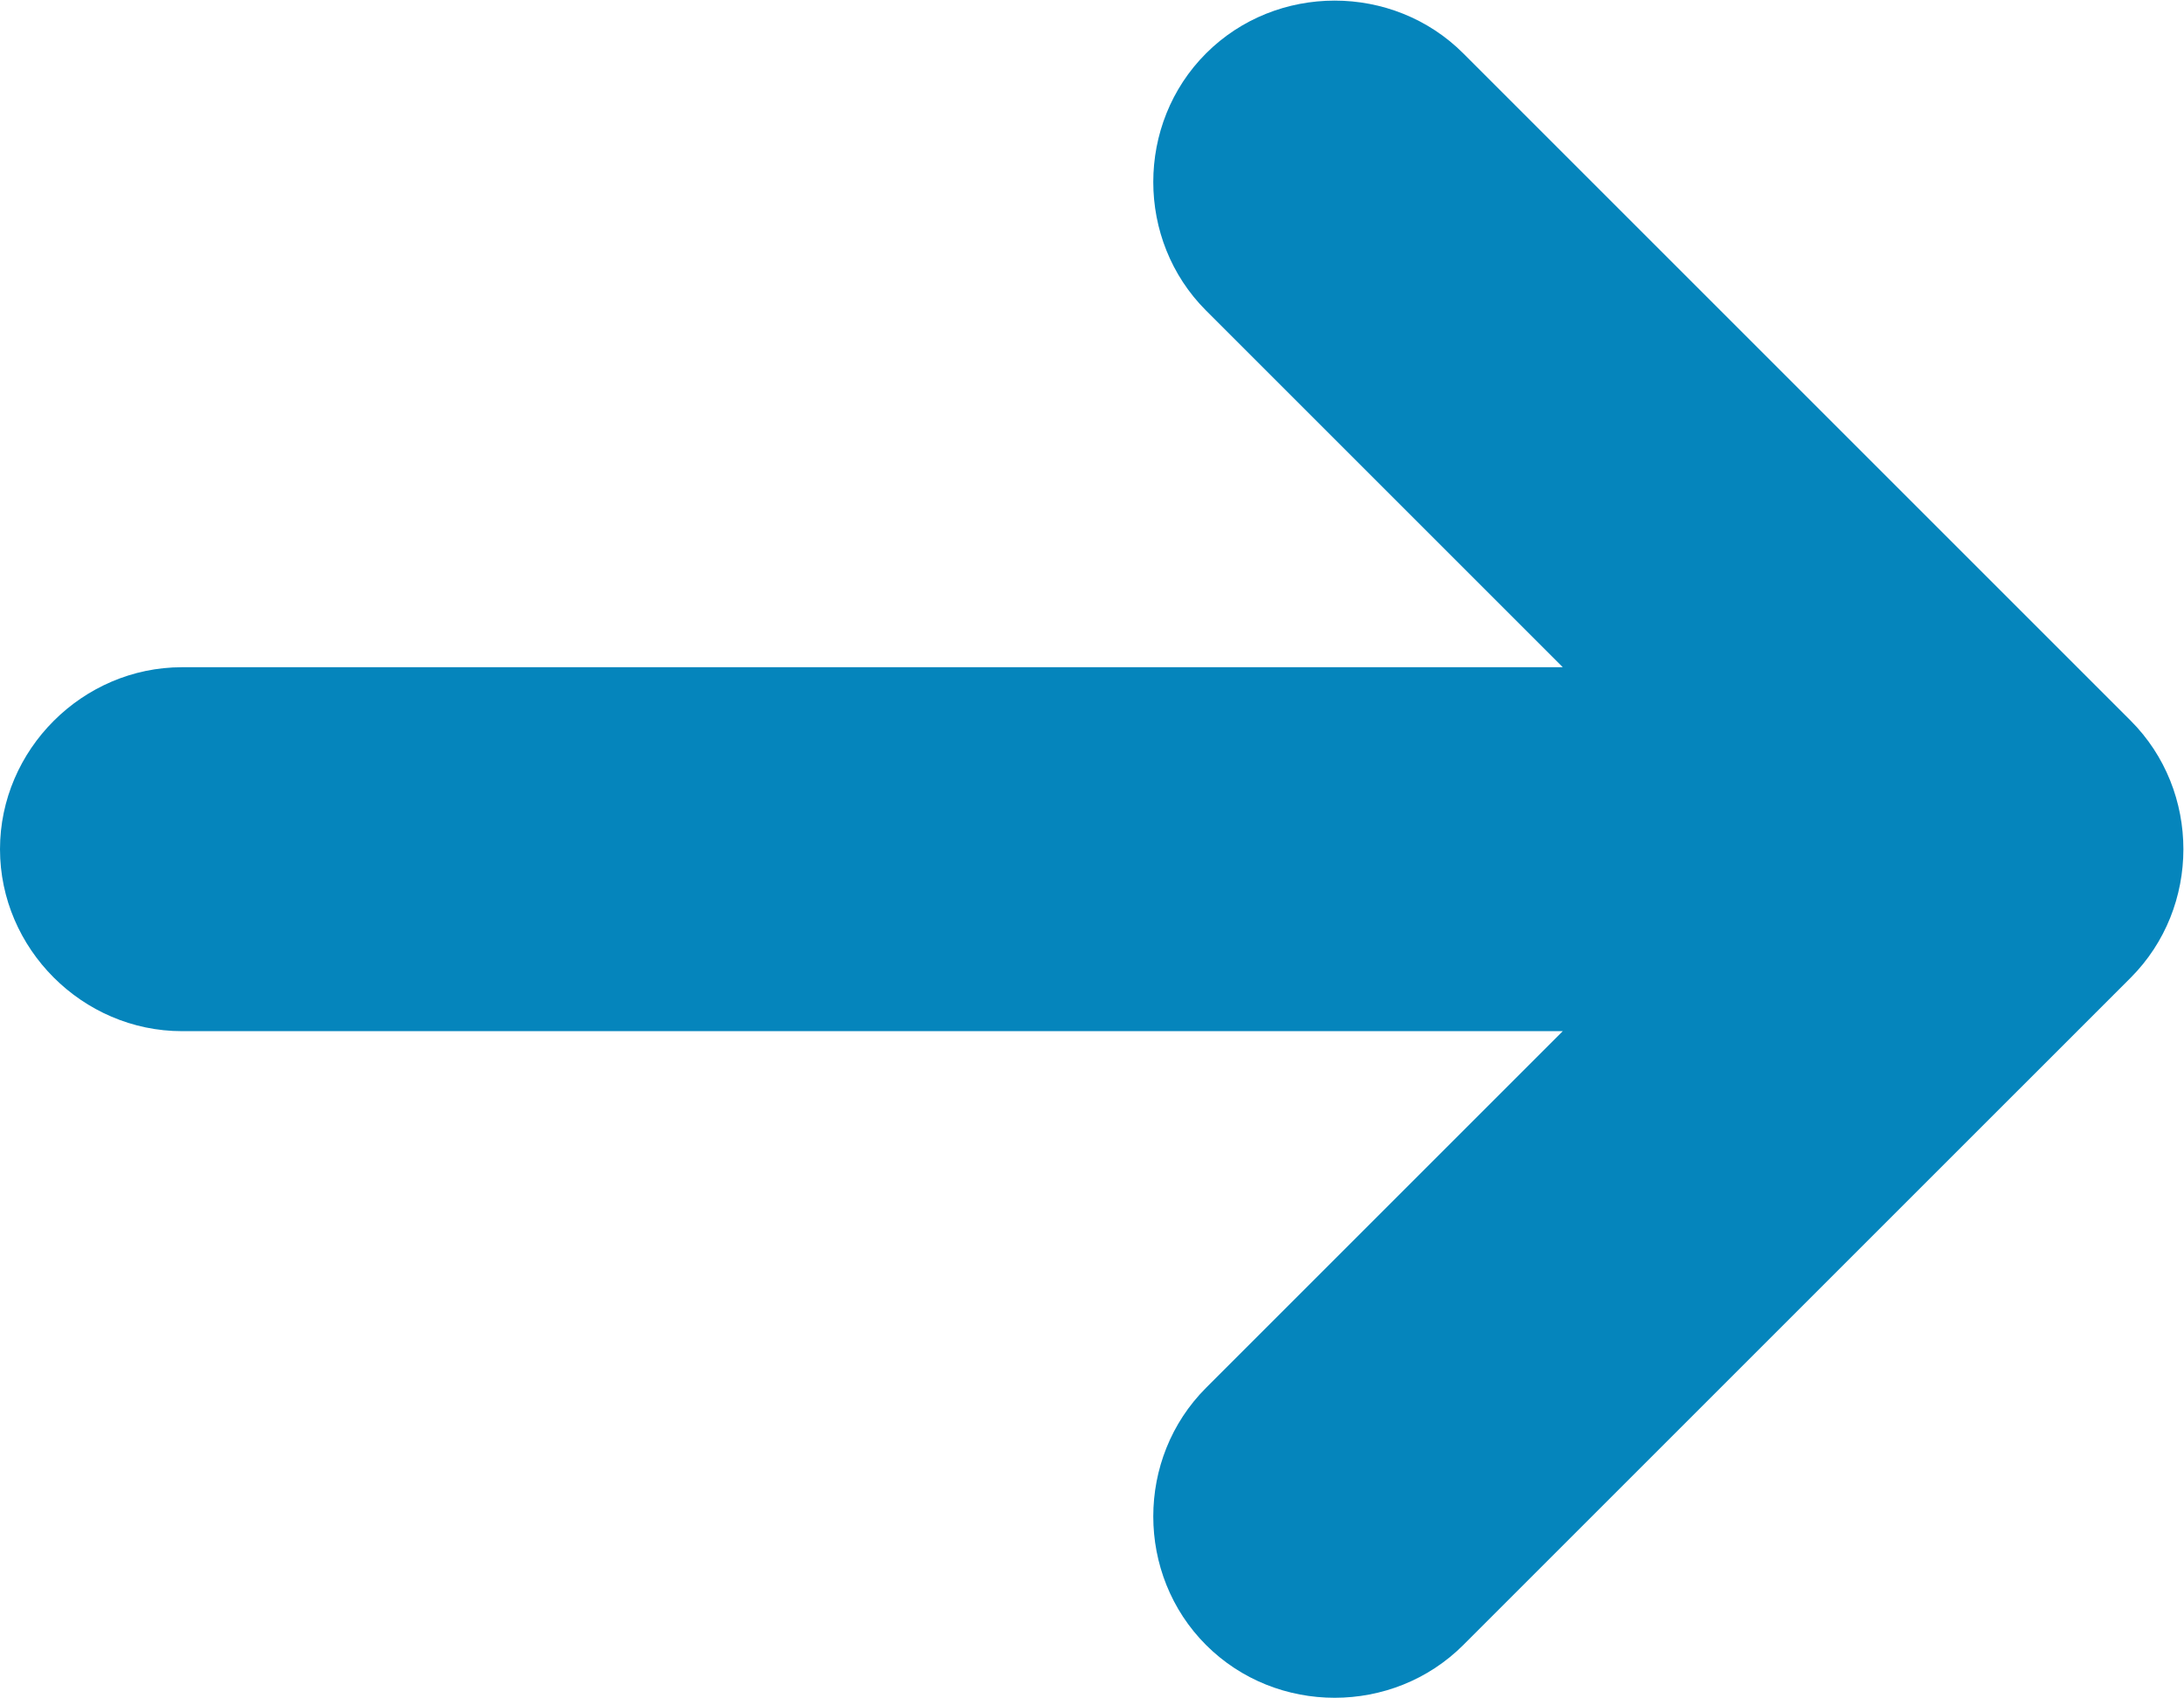 <?xml version="1.0" encoding="UTF-8"?>
<svg width="90px" height="70px" viewBox="0 0 90 70" version="1.1" xmlns="http://www.w3.org/2000/svg" xmlns:xlink="http://www.w3.org/1999/xlink">
    <!-- Generator: Sketch 50.2 (55047) - http://www.bohemiancoding.com/sketch -->
    <title>Shape</title>
    <desc>Created with Sketch.</desc>
    <defs></defs>
    <g id="Page-1" stroke="none" stroke-width="1" fill="none" fill-rule="evenodd">
        <g id="fleche-suivant" transform="translate(-1, 0)" fill="#0585BC" fill-rule="nonzero">
            <g id="noun_60380_cc" transform="translate(45.5, 35) rotate(180) translate(-45.5, -35) translate(-0, 0)">
                <path d="M2.2,40.3 L29.7,67.8 C32.6,70.7 37.4,70.7 40.3,67.8 C43.2,64.9 43.2,60.1 40.3,57.2 L25.6,42.5 L82.5,42.5 C86.6,42.5 90,39.1 90,35 C90,30.9 86.6,27.5 82.5,27.5 L25.6,27.5 L40.3,12.8 C43.2,9.9 43.2,5.1 40.3,2.2 C37.4,-0.7 32.6,-0.7 29.7,2.2 L2.2,29.7 C-0.7,32.6 -0.7,37.4 2.2,40.3 Z" id="Shape"></path>
            </g>
        </g>
    </g>
</svg>
